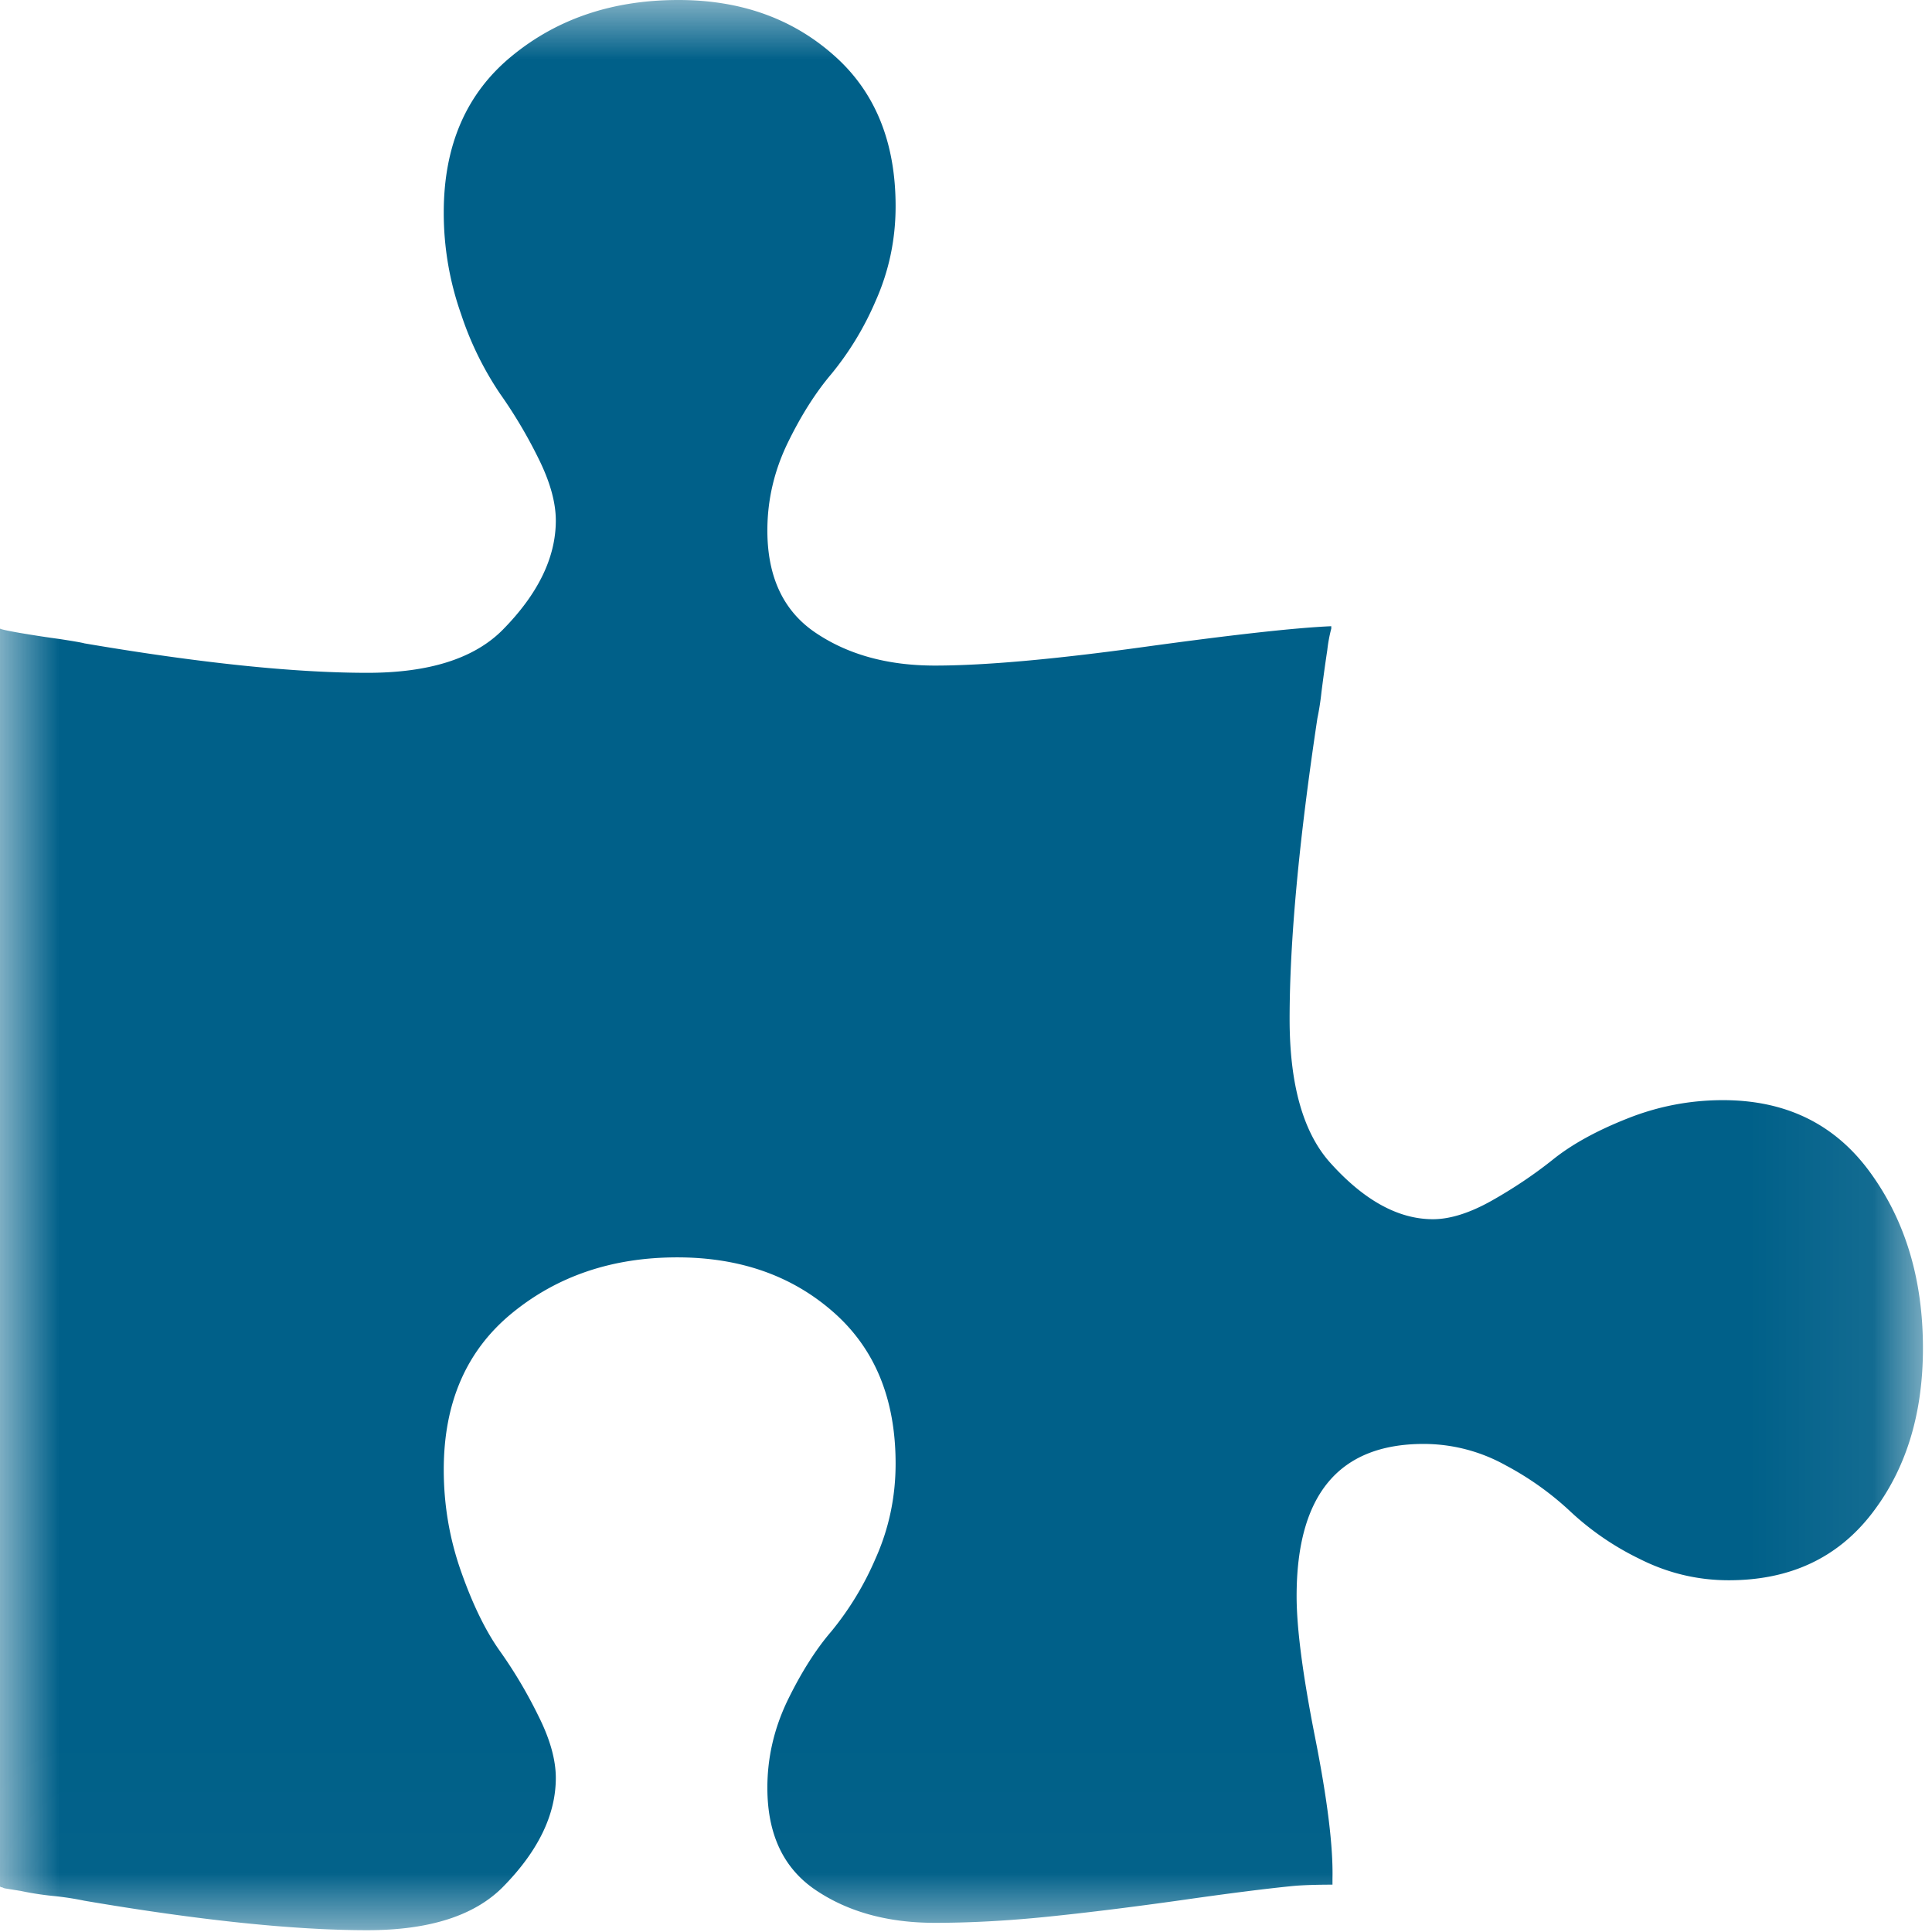 <svg xmlns="http://www.w3.org/2000/svg" xmlns:xlink="http://www.w3.org/1999/xlink" width="16" height="16" viewBox="0 0 16 16">
    <defs>
        <path id="a" d="M7.963 15.985H0V0h15.925v15.985z"/>
    </defs>
    <g fill="none" fill-rule="evenodd">
        <mask id="b" fill="#fff">
            <use xlink:href="#a"/>
        </mask>
        <path fill="#006089" d="M15.925 11.165c0 .55-.142 1.007-.426 1.373-.284.366-.678.549-1.182.549-.261 0-.508-.06-.741-.178a2.323 2.323 0 0 1-.565-.386 2.49 2.49 0 0 0-.54-.387 1.397 1.397 0 0 0-.68-.178c-.702 0-1.053.42-1.053 1.261 0 .265.051.654.153 1.17.102.515.15.905.144 1.169v.05c-.14 0-.246.004-.316.01-.217.021-.528.06-.933.118-.405.057-.774.103-1.106.137-.331.034-.644.051-.938.051-.389 0-.717-.09-.985-.27-.268-.18-.402-.462-.402-.849 0-.25.056-.491.167-.722.112-.23.233-.422.364-.574a2.5 2.5 0 0 0 .364-.6c.111-.247.167-.51.167-.788 0-.536-.172-.954-.517-1.256-.344-.302-.775-.452-1.292-.452-.536 0-.992.154-1.368.462-.377.309-.565.74-.565 1.297 0 .291.048.573.144.844.095.27.202.49.32.656.118.166.225.345.32.539.097.193.144.364.144.513 0 .305-.146.607-.44.905-.236.237-.61.356-1.12.356-.606 0-1.387-.081-2.344-.244a2.477 2.477 0 0 0-.264-.04 2.483 2.483 0 0 1-.263-.041l-.124-.02a.07.07 0 0 1-.029-.01c-.013 0-.019-.004-.019-.011V5.206c.013.007.069.019.167.036.1.017.208.034.326.05.118.018.186.03.206.036.957.163 1.738.244 2.344.244.51 0 .884-.118 1.12-.356.294-.298.44-.6.44-.905 0-.149-.047-.32-.143-.513a3.97 3.97 0 0 0-.32-.539 2.676 2.676 0 0 1-.321-.656 2.517 2.517 0 0 1-.144-.844c0-.556.188-.988.565-1.296C4.616.154 5.076 0 5.618 0c.51 0 .938.15 1.282.453.345.301.517.72.517 1.255 0 .278-.056.54-.167.788a2.5 2.5 0 0 1-.364.6c-.13.153-.252.344-.364.575-.111.23-.167.471-.167.722 0 .386.134.67.402.849.268.18.596.27.985.27.409 0 .983-.051 1.723-.153.74-.102 1.26-.16 1.56-.173v.02a1.242 1.242 0 0 0-.033.178c-.016.105-.032.22-.048.346a2.21 2.21 0 0 1-.034.219c-.153 1.016-.23 1.847-.23 2.49 0 .543.112.94.336 1.19.28.312.564.468.851.468.14 0 .302-.05.484-.152.181-.102.35-.215.507-.34.156-.126.362-.24.617-.341.255-.102.52-.153.794-.153.524 0 .93.2 1.22.6.291.4.436.885.436 1.454" mask="url(#b)"/>
    </g>
</svg>
